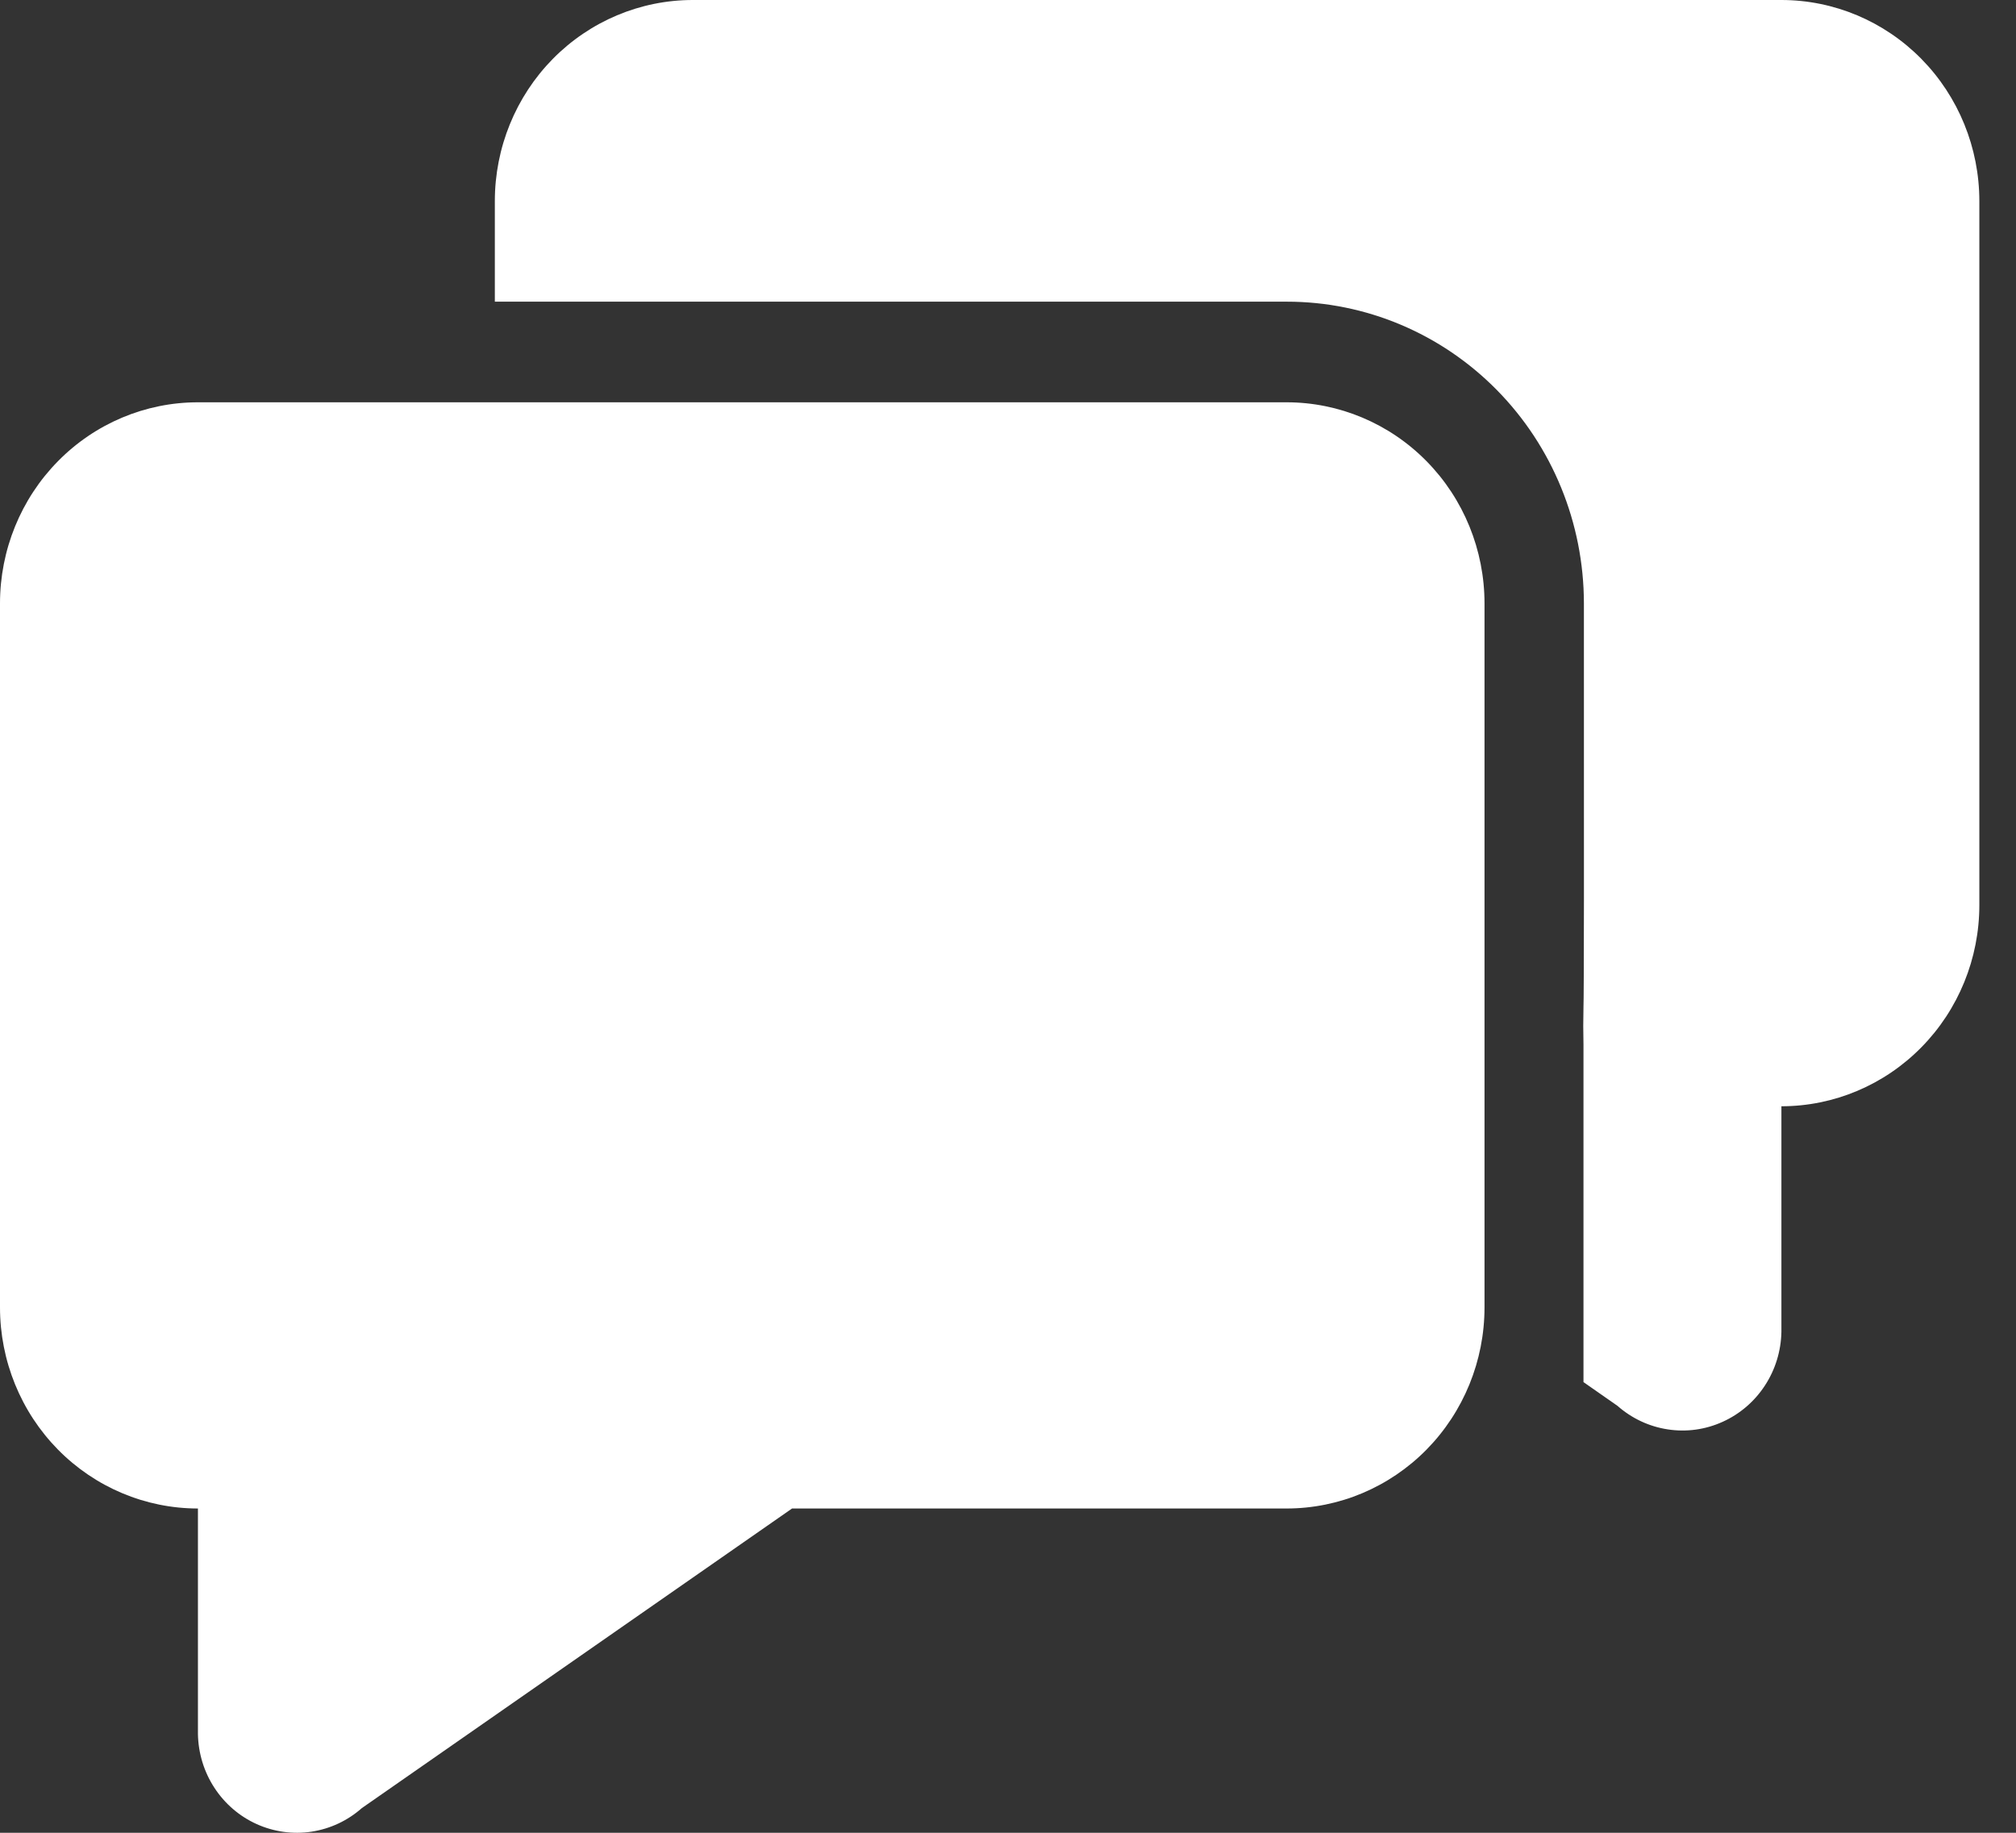 <svg width="33" height="30" viewBox="0 0 33 30" fill="none" xmlns="http://www.w3.org/2000/svg">
<rect x="0" y="0" width="33" height="30" fill="#333333" stroke="none"/>
<path d="M5.923 29.596C5.69 29.802 5.405 29.935 5.1 29.982C4.795 30.028 4.483 29.985 4.202 29.858C3.92 29.731 3.68 29.525 3.51 29.264C3.339 29.003 3.246 28.698 3.24 28.384V24.692C2.381 24.692 1.557 24.345 0.949 23.728C0.341 23.11 0 22.273 0 21.4V9.877C0 9.004 0.341 8.166 0.949 7.549C1.557 6.931 2.381 6.585 3.24 6.585H21.06C21.919 6.585 22.743 6.931 23.351 7.549C23.959 8.166 24.3 9.004 24.3 9.877V21.4C24.3 22.273 23.959 23.11 23.351 23.728C22.743 24.345 21.919 24.692 21.06 24.692H12.965L5.923 29.596ZM25.92 16.489C25.915 16.692 25.915 16.894 25.92 17.097V16.488C25.928 16.312 25.93 14.106 25.927 9.872C25.925 8.563 25.413 7.308 24.501 6.383C23.59 5.458 22.355 4.938 21.067 4.938H8.1V3.292C8.1 2.419 8.441 1.582 9.049 0.964C9.657 0.347 10.481 0 11.34 0H29.16C30.019 0 30.843 0.347 31.451 0.964C32.059 1.582 32.4 2.419 32.4 3.292V14.815C32.4 15.688 32.059 16.526 31.451 17.143C30.843 17.761 30.019 18.108 29.16 18.108V21.8C29.154 22.113 29.061 22.418 28.89 22.679C28.72 22.94 28.48 23.146 28.198 23.273C27.917 23.401 27.605 23.444 27.3 23.397C26.995 23.351 26.71 23.217 26.477 23.012L25.92 22.623V16.489Z" fill="white"/>
</svg>
